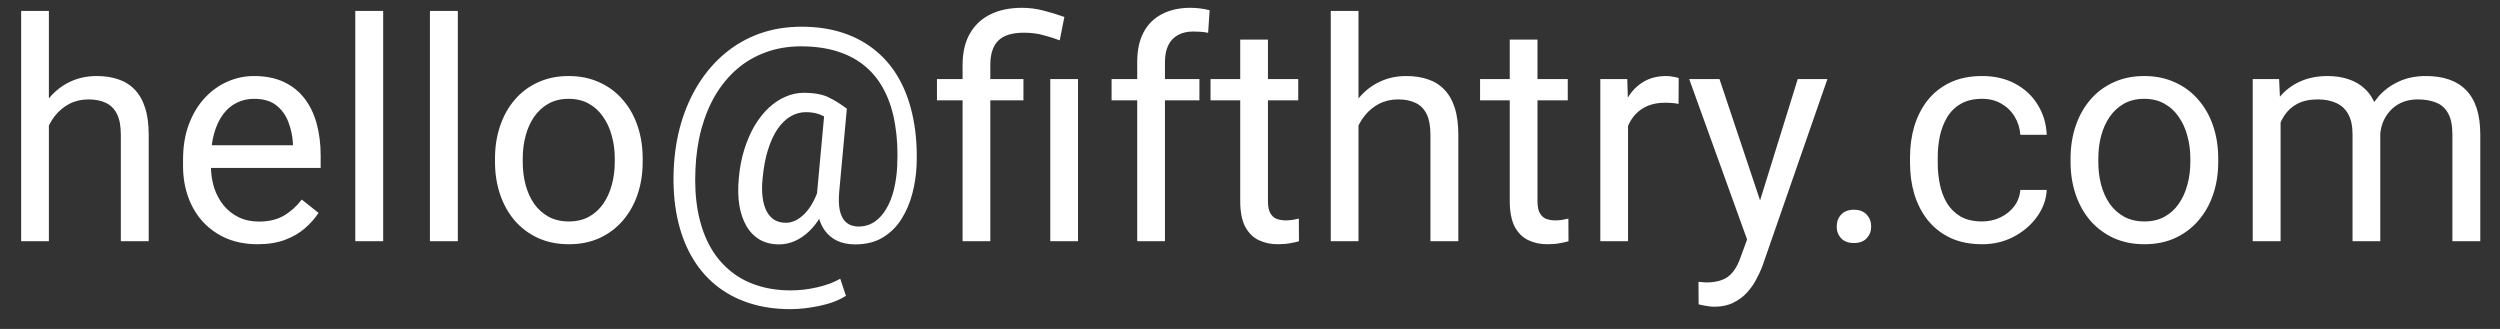 <svg width="114" height="15" viewBox="0 0 114 15" fill="none" xmlns="http://www.w3.org/2000/svg">
<rect x="0" y="0" width="114" height="15" fill="#333333" stroke="none"/>
<path d="M2.229 0.5V11H0.964V0.5H2.229ZM1.928 7.021L1.401 7.001C1.406 6.495 1.481 6.028 1.627 5.6C1.773 5.167 1.978 4.791 2.242 4.472C2.507 4.153 2.821 3.907 3.186 3.733C3.555 3.556 3.963 3.467 4.409 3.467C4.774 3.467 5.102 3.517 5.394 3.617C5.685 3.713 5.934 3.868 6.139 4.082C6.348 4.296 6.508 4.574 6.617 4.916C6.727 5.253 6.781 5.666 6.781 6.153V11H5.51V6.14C5.51 5.752 5.453 5.442 5.339 5.21C5.225 4.973 5.059 4.802 4.84 4.697C4.621 4.588 4.352 4.533 4.033 4.533C3.719 4.533 3.432 4.599 3.172 4.731C2.917 4.864 2.696 5.046 2.509 5.278C2.326 5.511 2.183 5.777 2.078 6.078C1.978 6.374 1.928 6.689 1.928 7.021ZM11.744 11.137C11.229 11.137 10.762 11.05 10.343 10.877C9.928 10.699 9.57 10.451 9.27 10.132C8.973 9.813 8.745 9.435 8.586 8.997C8.426 8.56 8.347 8.081 8.347 7.562V7.274C8.347 6.673 8.436 6.137 8.613 5.668C8.791 5.194 9.033 4.793 9.338 4.465C9.643 4.137 9.99 3.888 10.377 3.72C10.764 3.551 11.165 3.467 11.58 3.467C12.109 3.467 12.565 3.558 12.947 3.74C13.335 3.923 13.651 4.178 13.898 4.506C14.144 4.829 14.326 5.212 14.444 5.654C14.563 6.092 14.622 6.57 14.622 7.09V7.657H9.099V6.625H13.357V6.529C13.339 6.201 13.271 5.882 13.152 5.572C13.038 5.262 12.856 5.007 12.605 4.807C12.355 4.606 12.013 4.506 11.58 4.506C11.293 4.506 11.029 4.567 10.787 4.69C10.546 4.809 10.338 4.987 10.165 5.224C9.992 5.461 9.857 5.75 9.762 6.092C9.666 6.434 9.618 6.828 9.618 7.274V7.562C9.618 7.912 9.666 8.243 9.762 8.553C9.862 8.858 10.005 9.127 10.192 9.359C10.384 9.592 10.614 9.774 10.883 9.906C11.156 10.038 11.466 10.104 11.812 10.104C12.259 10.104 12.637 10.013 12.947 9.831C13.257 9.649 13.528 9.405 13.761 9.1L14.526 9.708C14.367 9.95 14.164 10.18 13.918 10.398C13.672 10.617 13.369 10.795 13.009 10.932C12.653 11.068 12.232 11.137 11.744 11.137ZM17.473 0.5V11H16.201V0.5H17.473ZM20.877 0.5V11H19.605V0.5H20.877ZM22.572 7.384V7.227C22.572 6.693 22.65 6.199 22.805 5.743C22.96 5.283 23.183 4.884 23.475 4.547C23.766 4.205 24.119 3.941 24.534 3.754C24.949 3.562 25.414 3.467 25.929 3.467C26.448 3.467 26.915 3.562 27.33 3.754C27.749 3.941 28.105 4.205 28.396 4.547C28.693 4.884 28.918 5.283 29.073 5.743C29.228 6.199 29.306 6.693 29.306 7.227V7.384C29.306 7.917 29.228 8.411 29.073 8.867C28.918 9.323 28.693 9.722 28.396 10.063C28.105 10.401 27.752 10.665 27.337 10.856C26.927 11.043 26.462 11.137 25.942 11.137C25.423 11.137 24.956 11.043 24.541 10.856C24.126 10.665 23.771 10.401 23.475 10.063C23.183 9.722 22.96 9.323 22.805 8.867C22.65 8.411 22.572 7.917 22.572 7.384ZM23.837 7.227V7.384C23.837 7.753 23.88 8.102 23.967 8.43C24.053 8.753 24.183 9.04 24.356 9.291C24.534 9.542 24.755 9.74 25.02 9.886C25.284 10.027 25.591 10.098 25.942 10.098C26.289 10.098 26.592 10.027 26.852 9.886C27.116 9.74 27.335 9.542 27.508 9.291C27.681 9.04 27.811 8.753 27.898 8.43C27.989 8.102 28.034 7.753 28.034 7.384V7.227C28.034 6.862 27.989 6.518 27.898 6.194C27.811 5.866 27.679 5.577 27.501 5.326C27.328 5.071 27.109 4.87 26.845 4.725C26.585 4.579 26.28 4.506 25.929 4.506C25.582 4.506 25.277 4.579 25.013 4.725C24.753 4.87 24.534 5.071 24.356 5.326C24.183 5.577 24.053 5.866 23.967 6.194C23.88 6.518 23.837 6.862 23.837 7.227ZM41.795 7.562C41.777 7.981 41.713 8.402 41.603 8.826C41.494 9.245 41.33 9.631 41.111 9.981C40.893 10.332 40.608 10.615 40.257 10.829C39.91 11.039 39.491 11.144 38.999 11.144C38.685 11.144 38.409 11.089 38.172 10.979C37.94 10.866 37.748 10.704 37.598 10.494C37.452 10.284 37.349 10.032 37.29 9.735C37.235 9.439 37.226 9.109 37.263 8.744L37.611 4.957H38.616L38.268 8.744C38.24 9.077 38.247 9.348 38.288 9.558C38.334 9.767 38.402 9.929 38.493 10.043C38.584 10.152 38.687 10.227 38.801 10.269C38.919 10.31 39.033 10.33 39.143 10.33C39.416 10.33 39.66 10.259 39.874 10.118C40.088 9.972 40.268 9.774 40.414 9.523C40.565 9.268 40.681 8.974 40.763 8.642C40.845 8.304 40.895 7.944 40.913 7.562C40.945 6.882 40.913 6.258 40.817 5.688C40.726 5.119 40.569 4.613 40.346 4.171C40.127 3.729 39.84 3.355 39.484 3.05C39.129 2.744 38.705 2.512 38.213 2.353C37.721 2.193 37.158 2.113 36.524 2.113C35.95 2.113 35.419 2.202 34.932 2.38C34.449 2.553 34.013 2.804 33.626 3.132C33.243 3.46 32.913 3.854 32.635 4.314C32.361 4.775 32.145 5.294 31.985 5.873C31.83 6.447 31.739 7.067 31.712 7.732C31.68 8.416 31.716 9.045 31.821 9.619C31.926 10.189 32.095 10.697 32.327 11.144C32.564 11.595 32.863 11.975 33.223 12.285C33.583 12.6 34 12.837 34.474 12.996C34.948 13.16 35.476 13.242 36.06 13.242C36.461 13.242 36.866 13.194 37.276 13.099C37.691 13.003 38.037 12.873 38.315 12.709L38.575 13.488C38.256 13.693 37.857 13.846 37.379 13.946C36.905 14.046 36.456 14.097 36.032 14.097C35.34 14.097 34.706 14.001 34.132 13.81C33.562 13.623 33.056 13.347 32.614 12.982C32.177 12.622 31.812 12.183 31.52 11.663C31.229 11.148 31.015 10.56 30.878 9.899C30.741 9.239 30.689 8.516 30.721 7.732C30.753 6.985 30.864 6.281 31.056 5.62C31.252 4.959 31.518 4.36 31.855 3.822C32.193 3.285 32.594 2.822 33.059 2.435C33.528 2.043 34.054 1.742 34.638 1.532C35.226 1.323 35.864 1.218 36.552 1.218C37.254 1.218 37.889 1.313 38.459 1.505C39.029 1.696 39.528 1.972 39.956 2.332C40.389 2.692 40.747 3.132 41.029 3.651C41.312 4.171 41.517 4.759 41.645 5.415C41.777 6.071 41.827 6.787 41.795 7.562ZM34.774 8.143C34.742 8.462 34.742 8.746 34.774 8.997C34.806 9.248 34.868 9.46 34.959 9.633C35.05 9.806 35.169 9.938 35.315 10.029C35.465 10.116 35.64 10.159 35.841 10.159C35.973 10.159 36.112 10.127 36.258 10.063C36.404 9.995 36.547 9.89 36.688 9.749C36.83 9.608 36.962 9.423 37.085 9.195C37.208 8.967 37.31 8.694 37.393 8.375L37.844 8.867C37.739 9.241 37.602 9.569 37.434 9.852C37.27 10.134 37.085 10.371 36.88 10.562C36.675 10.754 36.456 10.9 36.224 11C35.996 11.096 35.763 11.144 35.526 11.144C35.194 11.144 34.902 11.073 34.651 10.932C34.401 10.786 34.198 10.581 34.043 10.316C33.888 10.052 33.779 9.738 33.715 9.373C33.656 9.004 33.647 8.594 33.688 8.143C33.728 7.664 33.813 7.222 33.94 6.816C34.068 6.411 34.225 6.048 34.412 5.729C34.603 5.41 34.818 5.139 35.055 4.916C35.296 4.693 35.551 4.524 35.82 4.41C36.089 4.292 36.365 4.232 36.648 4.232C37.14 4.232 37.527 4.305 37.81 4.451C38.092 4.592 38.361 4.761 38.616 4.957L38.035 5.634C37.903 5.506 37.73 5.388 37.516 5.278C37.301 5.169 37.048 5.114 36.757 5.114C36.506 5.114 36.272 5.178 36.053 5.306C35.834 5.433 35.636 5.625 35.458 5.88C35.285 6.135 35.139 6.452 35.02 6.83C34.902 7.204 34.82 7.641 34.774 8.143ZM45.158 11H43.894V2.961C43.894 2.4 44.003 1.926 44.222 1.539C44.44 1.152 44.753 0.858 45.158 0.657C45.564 0.457 46.045 0.356 46.601 0.356C46.929 0.356 47.25 0.397 47.565 0.479C47.879 0.557 48.203 0.655 48.535 0.773L48.323 1.84C48.114 1.758 47.87 1.68 47.592 1.607C47.318 1.53 47.018 1.491 46.69 1.491C46.147 1.491 45.755 1.614 45.514 1.86C45.277 2.102 45.158 2.469 45.158 2.961V11ZM46.669 3.604V4.574H42.725V3.604H46.669ZM49.157 3.604V11H47.893V3.604H49.157ZM53.122 11H51.857V2.824C51.857 2.291 51.953 1.842 52.145 1.478C52.34 1.108 52.621 0.83 52.985 0.644C53.35 0.452 53.783 0.356 54.284 0.356C54.43 0.356 54.576 0.366 54.722 0.384C54.872 0.402 55.018 0.429 55.159 0.466L55.091 1.498C54.995 1.475 54.886 1.459 54.763 1.45C54.644 1.441 54.526 1.437 54.407 1.437C54.138 1.437 53.906 1.491 53.71 1.601C53.519 1.705 53.373 1.86 53.273 2.065C53.172 2.271 53.122 2.523 53.122 2.824V11ZM54.694 3.604V4.574H50.688V3.604H54.694ZM59.199 3.604V4.574H55.2V3.604H59.199ZM56.554 1.806H57.818V9.168C57.818 9.419 57.857 9.608 57.935 9.735C58.012 9.863 58.112 9.947 58.235 9.988C58.358 10.029 58.491 10.05 58.632 10.05C58.737 10.05 58.846 10.041 58.96 10.023C59.078 10 59.167 9.981 59.227 9.968L59.233 11C59.133 11.032 59.001 11.062 58.837 11.089C58.677 11.121 58.484 11.137 58.256 11.137C57.946 11.137 57.661 11.075 57.401 10.952C57.142 10.829 56.934 10.624 56.779 10.337C56.629 10.045 56.554 9.653 56.554 9.161V1.806ZM61.947 0.5V11H60.683V0.5H61.947ZM61.647 7.021L61.12 7.001C61.125 6.495 61.2 6.028 61.346 5.6C61.492 5.167 61.697 4.791 61.961 4.472C62.225 4.153 62.54 3.907 62.904 3.733C63.273 3.556 63.681 3.467 64.128 3.467C64.493 3.467 64.821 3.517 65.112 3.617C65.404 3.713 65.652 3.868 65.857 4.082C66.067 4.296 66.227 4.574 66.336 4.916C66.445 5.253 66.5 5.666 66.5 6.153V11H65.228V6.14C65.228 5.752 65.171 5.442 65.058 5.21C64.944 4.973 64.777 4.802 64.559 4.697C64.34 4.588 64.071 4.533 63.752 4.533C63.438 4.533 63.15 4.599 62.891 4.731C62.635 4.864 62.414 5.046 62.227 5.278C62.045 5.511 61.902 5.777 61.797 6.078C61.697 6.374 61.647 6.689 61.647 7.021ZM71.49 3.604V4.574H67.491V3.604H71.49ZM68.845 1.806H70.109V9.168C70.109 9.419 70.148 9.608 70.226 9.735C70.303 9.863 70.403 9.947 70.526 9.988C70.649 10.029 70.782 10.05 70.923 10.05C71.028 10.05 71.137 10.041 71.251 10.023C71.37 10 71.458 9.981 71.518 9.968L71.524 11C71.424 11.032 71.292 11.062 71.128 11.089C70.968 11.121 70.775 11.137 70.547 11.137C70.237 11.137 69.952 11.075 69.692 10.952C69.433 10.829 69.225 10.624 69.07 10.337C68.92 10.045 68.845 9.653 68.845 9.161V1.806ZM74.238 4.766V11H72.974V3.604H74.204L74.238 4.766ZM76.549 3.562L76.542 4.738C76.437 4.715 76.337 4.702 76.241 4.697C76.15 4.688 76.045 4.684 75.927 4.684C75.635 4.684 75.378 4.729 75.154 4.82C74.931 4.911 74.742 5.039 74.587 5.203C74.432 5.367 74.309 5.563 74.218 5.791C74.131 6.014 74.074 6.26 74.047 6.529L73.691 6.734C73.691 6.288 73.735 5.868 73.821 5.477C73.912 5.085 74.051 4.738 74.238 4.438C74.425 4.132 74.662 3.895 74.949 3.727C75.241 3.553 75.587 3.467 75.988 3.467C76.079 3.467 76.184 3.478 76.303 3.501C76.421 3.519 76.503 3.54 76.549 3.562ZM79.919 10.234L81.977 3.604H83.33L80.363 12.142C80.295 12.324 80.204 12.52 80.09 12.729C79.981 12.944 79.839 13.146 79.666 13.338C79.493 13.529 79.283 13.684 79.037 13.803C78.796 13.926 78.506 13.987 78.169 13.987C78.069 13.987 77.941 13.974 77.786 13.946C77.631 13.919 77.522 13.896 77.458 13.878L77.451 12.852C77.488 12.857 77.545 12.862 77.622 12.866C77.704 12.875 77.761 12.88 77.793 12.88C78.08 12.88 78.324 12.841 78.524 12.764C78.725 12.691 78.894 12.565 79.03 12.388C79.171 12.214 79.292 11.975 79.393 11.67L79.919 10.234ZM78.408 3.604L80.329 9.346L80.657 10.679L79.748 11.144L77.027 3.604H78.408ZM83.754 10.33C83.754 10.116 83.82 9.936 83.952 9.79C84.089 9.64 84.285 9.564 84.54 9.564C84.795 9.564 84.989 9.64 85.121 9.79C85.258 9.936 85.326 10.116 85.326 10.33C85.326 10.54 85.258 10.717 85.121 10.863C84.989 11.009 84.795 11.082 84.54 11.082C84.285 11.082 84.089 11.009 83.952 10.863C83.82 10.717 83.754 10.54 83.754 10.33ZM90.385 10.098C90.686 10.098 90.963 10.036 91.219 9.913C91.474 9.79 91.684 9.621 91.848 9.407C92.012 9.188 92.105 8.94 92.128 8.662H93.331C93.308 9.1 93.16 9.507 92.887 9.886C92.618 10.259 92.265 10.562 91.827 10.795C91.39 11.023 90.909 11.137 90.385 11.137C89.829 11.137 89.343 11.039 88.929 10.843C88.519 10.647 88.177 10.378 87.903 10.036C87.634 9.694 87.432 9.302 87.295 8.86C87.163 8.414 87.097 7.942 87.097 7.445V7.158C87.097 6.661 87.163 6.192 87.295 5.75C87.432 5.303 87.634 4.909 87.903 4.567C88.177 4.226 88.519 3.957 88.929 3.761C89.343 3.565 89.829 3.467 90.385 3.467C90.963 3.467 91.469 3.585 91.902 3.822C92.335 4.055 92.675 4.374 92.921 4.779C93.171 5.18 93.308 5.636 93.331 6.146H92.128C92.105 5.841 92.019 5.565 91.868 5.319C91.722 5.073 91.522 4.877 91.267 4.731C91.016 4.581 90.722 4.506 90.385 4.506C89.997 4.506 89.671 4.583 89.407 4.738C89.147 4.889 88.94 5.094 88.785 5.354C88.635 5.609 88.525 5.894 88.457 6.208C88.393 6.518 88.361 6.835 88.361 7.158V7.445C88.361 7.769 88.393 8.088 88.457 8.402C88.521 8.717 88.628 9.002 88.778 9.257C88.933 9.512 89.141 9.717 89.4 9.872C89.665 10.023 89.993 10.098 90.385 10.098ZM94.418 7.384V7.227C94.418 6.693 94.495 6.199 94.65 5.743C94.805 5.283 95.029 4.884 95.32 4.547C95.612 4.205 95.965 3.941 96.38 3.754C96.795 3.562 97.259 3.467 97.774 3.467C98.294 3.467 98.761 3.562 99.176 3.754C99.595 3.941 99.951 4.205 100.242 4.547C100.538 4.884 100.764 5.283 100.919 5.743C101.074 6.199 101.151 6.693 101.151 7.227V7.384C101.151 7.917 101.074 8.411 100.919 8.867C100.764 9.323 100.538 9.722 100.242 10.063C99.951 10.401 99.597 10.665 99.183 10.856C98.772 11.043 98.308 11.137 97.788 11.137C97.269 11.137 96.801 11.043 96.387 10.856C95.972 10.665 95.617 10.401 95.32 10.063C95.029 9.722 94.805 9.323 94.65 8.867C94.495 8.411 94.418 7.917 94.418 7.384ZM95.683 7.227V7.384C95.683 7.753 95.726 8.102 95.812 8.43C95.899 8.753 96.029 9.04 96.202 9.291C96.38 9.542 96.601 9.74 96.865 9.886C97.13 10.027 97.437 10.098 97.788 10.098C98.134 10.098 98.438 10.027 98.697 9.886C98.962 9.74 99.18 9.542 99.353 9.291C99.527 9.04 99.657 8.753 99.743 8.43C99.834 8.102 99.88 7.753 99.88 7.384V7.227C99.88 6.862 99.834 6.518 99.743 6.194C99.657 5.866 99.524 5.577 99.347 5.326C99.174 5.071 98.955 4.87 98.69 4.725C98.431 4.579 98.125 4.506 97.774 4.506C97.428 4.506 97.123 4.579 96.858 4.725C96.599 4.87 96.38 5.071 96.202 5.326C96.029 5.577 95.899 5.866 95.812 6.194C95.726 6.518 95.683 6.862 95.683 7.227ZM103.995 5.073V11H102.724V3.604H103.927L103.995 5.073ZM103.735 7.021L103.147 7.001C103.152 6.495 103.218 6.028 103.346 5.6C103.473 5.167 103.662 4.791 103.913 4.472C104.164 4.153 104.476 3.907 104.85 3.733C105.223 3.556 105.656 3.467 106.148 3.467C106.495 3.467 106.814 3.517 107.105 3.617C107.397 3.713 107.65 3.866 107.864 4.075C108.078 4.285 108.245 4.554 108.363 4.882C108.482 5.21 108.541 5.606 108.541 6.071V11H107.276V6.133C107.276 5.745 107.21 5.436 107.078 5.203C106.951 4.971 106.768 4.802 106.531 4.697C106.294 4.588 106.016 4.533 105.697 4.533C105.324 4.533 105.011 4.599 104.761 4.731C104.51 4.864 104.31 5.046 104.159 5.278C104.009 5.511 103.899 5.777 103.831 6.078C103.767 6.374 103.735 6.689 103.735 7.021ZM108.527 6.324L107.68 6.584C107.684 6.178 107.75 5.789 107.878 5.415C108.01 5.041 108.199 4.709 108.445 4.417C108.696 4.125 109.004 3.895 109.368 3.727C109.733 3.553 110.15 3.467 110.619 3.467C111.016 3.467 111.367 3.519 111.672 3.624C111.982 3.729 112.242 3.891 112.451 4.109C112.665 4.324 112.827 4.599 112.937 4.937C113.046 5.274 113.101 5.675 113.101 6.14V11H111.829V6.126C111.829 5.711 111.763 5.39 111.631 5.162C111.503 4.93 111.321 4.768 111.084 4.677C110.852 4.581 110.574 4.533 110.25 4.533C109.972 4.533 109.726 4.581 109.512 4.677C109.298 4.772 109.118 4.905 108.972 5.073C108.826 5.237 108.714 5.426 108.637 5.641C108.564 5.855 108.527 6.083 108.527 6.324Z" fill="white"/>
</svg>
